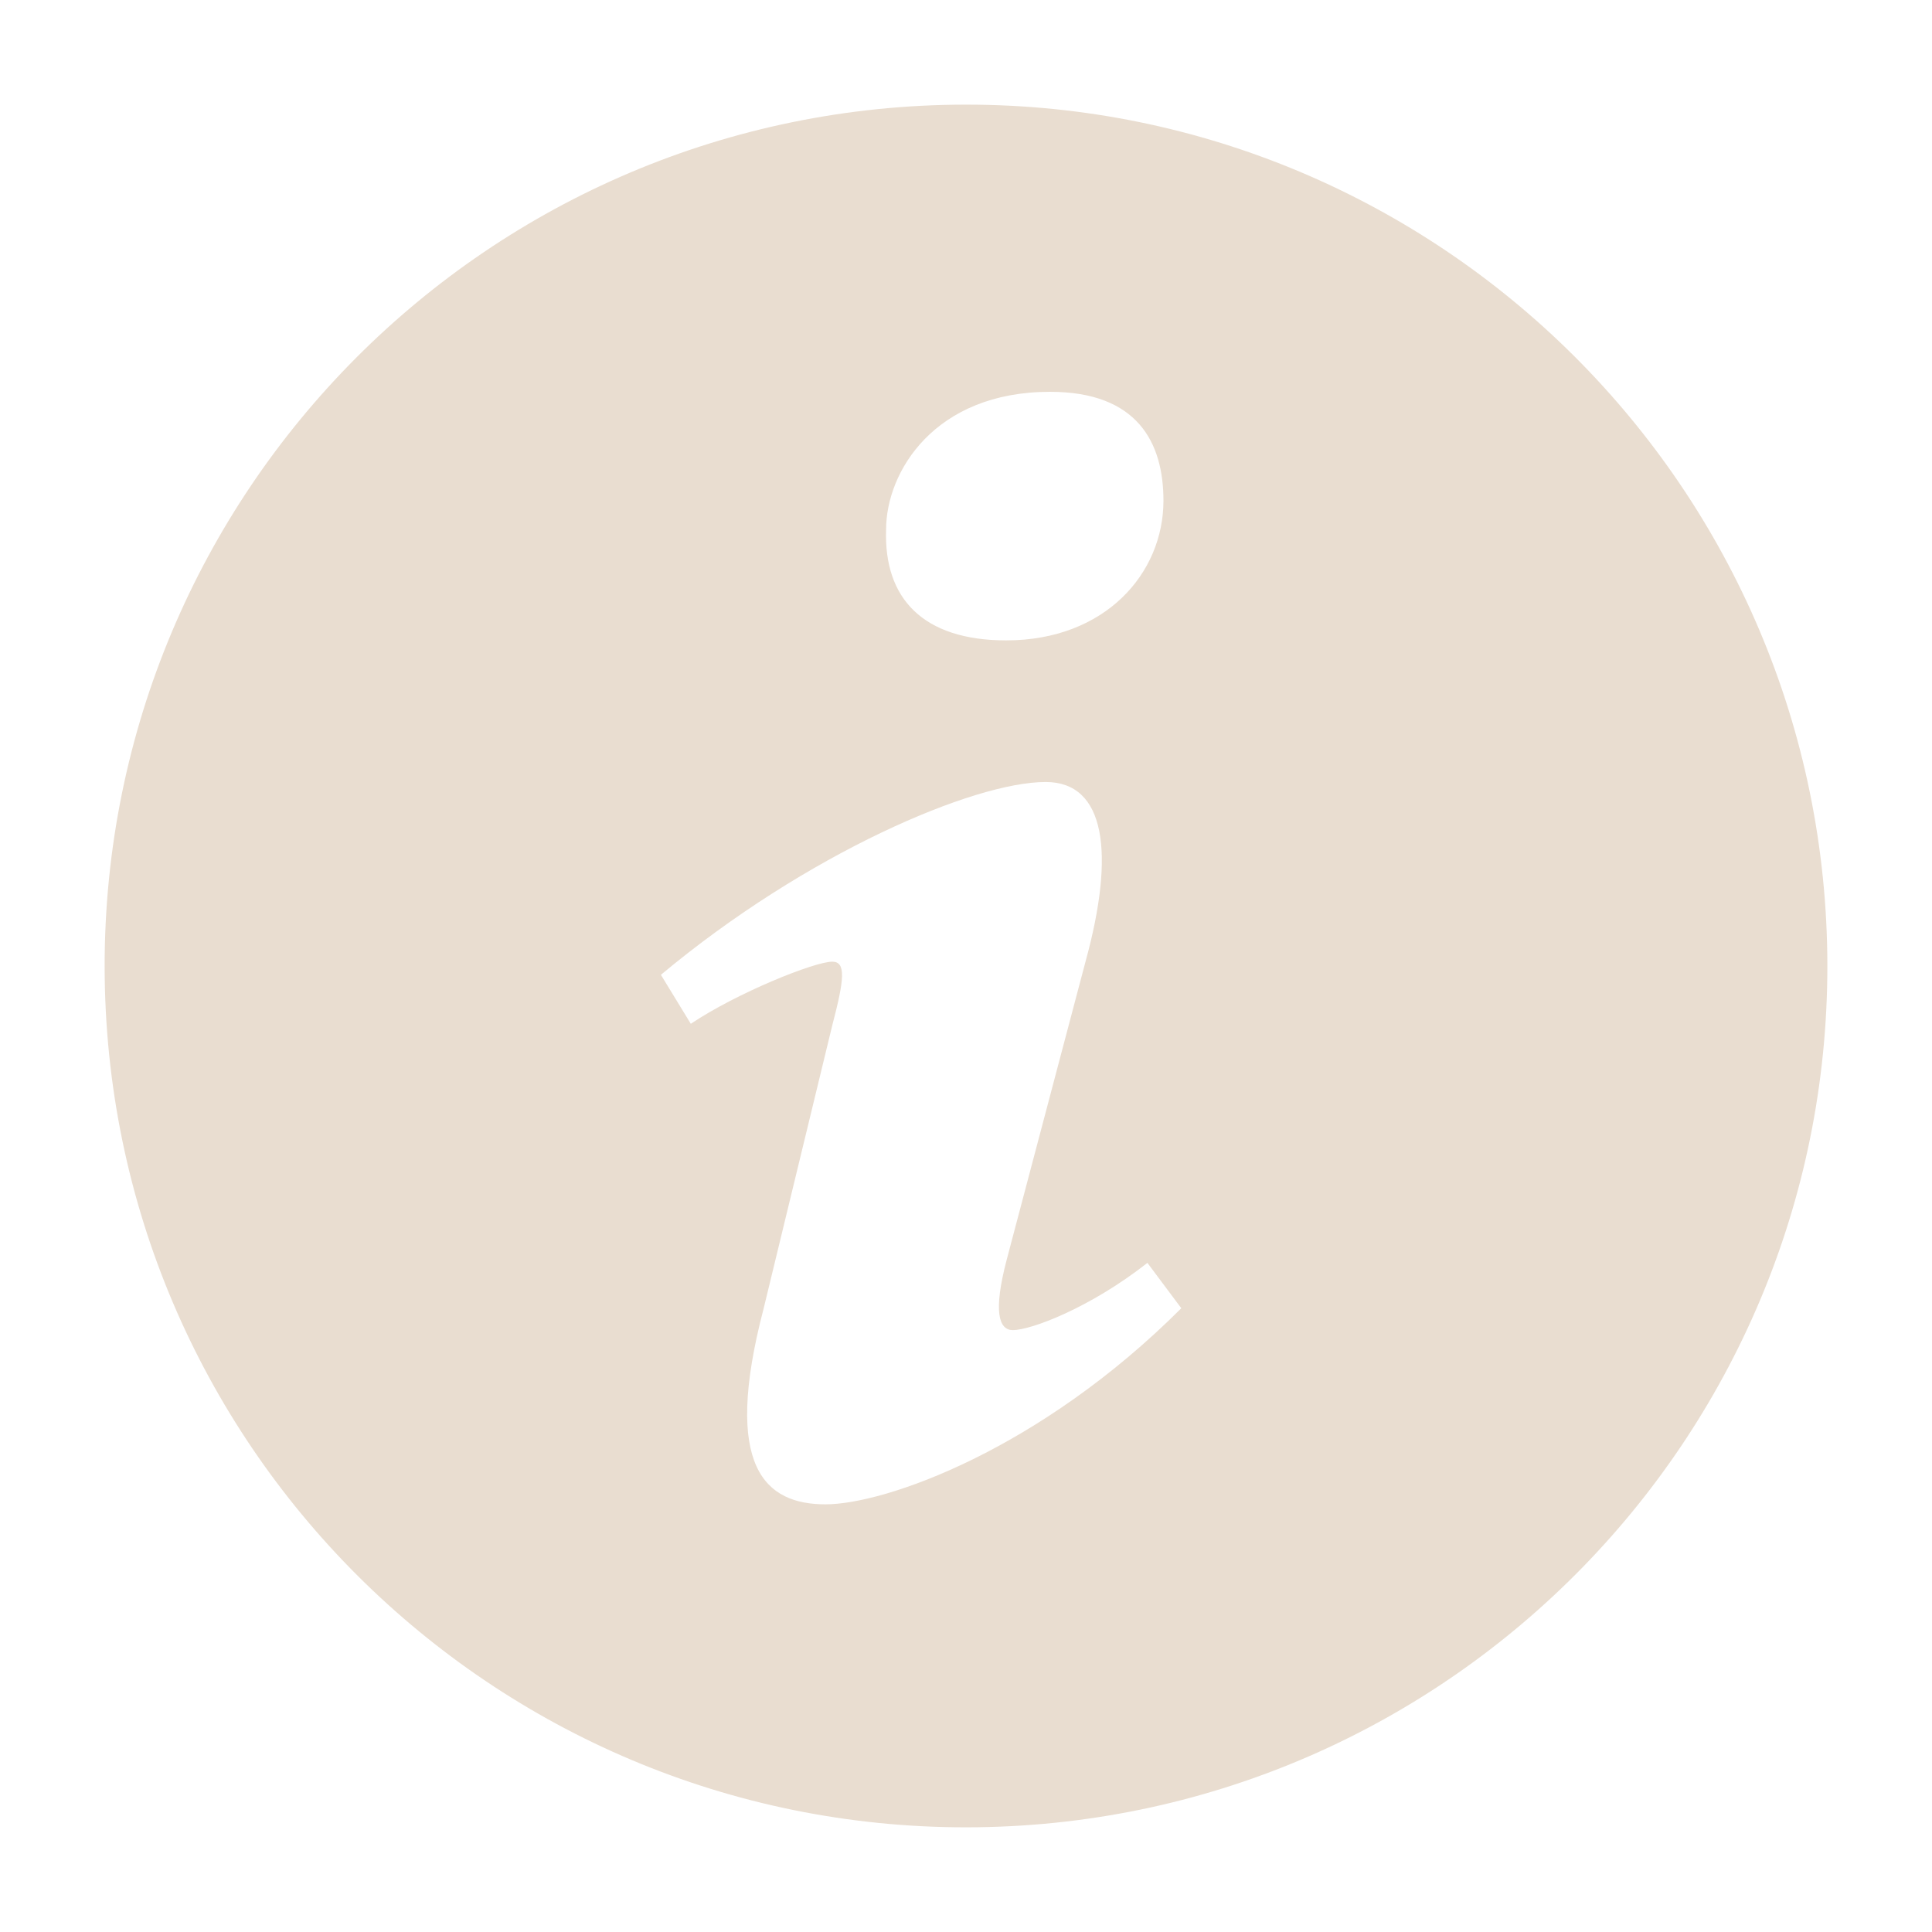 <?xml version="1.0" encoding="utf-8"?>
<svg version="1.2" baseProfile="tiny" id="Layer_1" xmlns="http://www.w3.org/2000/svg" xmlns:xlink="http://www.w3.org/1999/xlink"
	 x="0px" y="0px" width="50px" height="50px" viewBox="0 0 50 50" xml:space="preserve">
<g>
	<path fill="#E9DDD0" d="M24.702,2.71C12.392,2.875,2.546,12.99,2.71,25.3c0.165,12.306,10.278,22.153,22.588,21.989
		C37.605,47.123,47.454,37.01,47.29,24.701C47.124,12.394,37.011,2.546,24.702,2.71z M27.174,10.14c2.266,0,2.936,1.315,2.936,2.818
		c0,1.878-1.506,3.615-4.07,3.615c-2.146,0-3.168-1.08-3.108-2.864C22.931,12.206,24.191,10.14,27.174,10.14z M21.364,38.932
		c-1.548,0-2.684-0.939-1.6-5.072l1.776-7.328c0.309-1.175,0.361-1.644,0-1.644c-0.464,0-2.475,0.81-3.662,1.608l-0.774-1.268
		c3.767-3.145,8.099-4.99,9.957-4.99c1.548,0,1.806,1.831,1.032,4.649l-2.037,7.704c-0.359,1.361-0.205,1.832,0.156,1.832
		c0.465,0,1.986-0.566,3.483-1.74l0.877,1.174C26.91,37.52,22.911,38.932,21.364,38.932z"/>
</g>
</svg>
